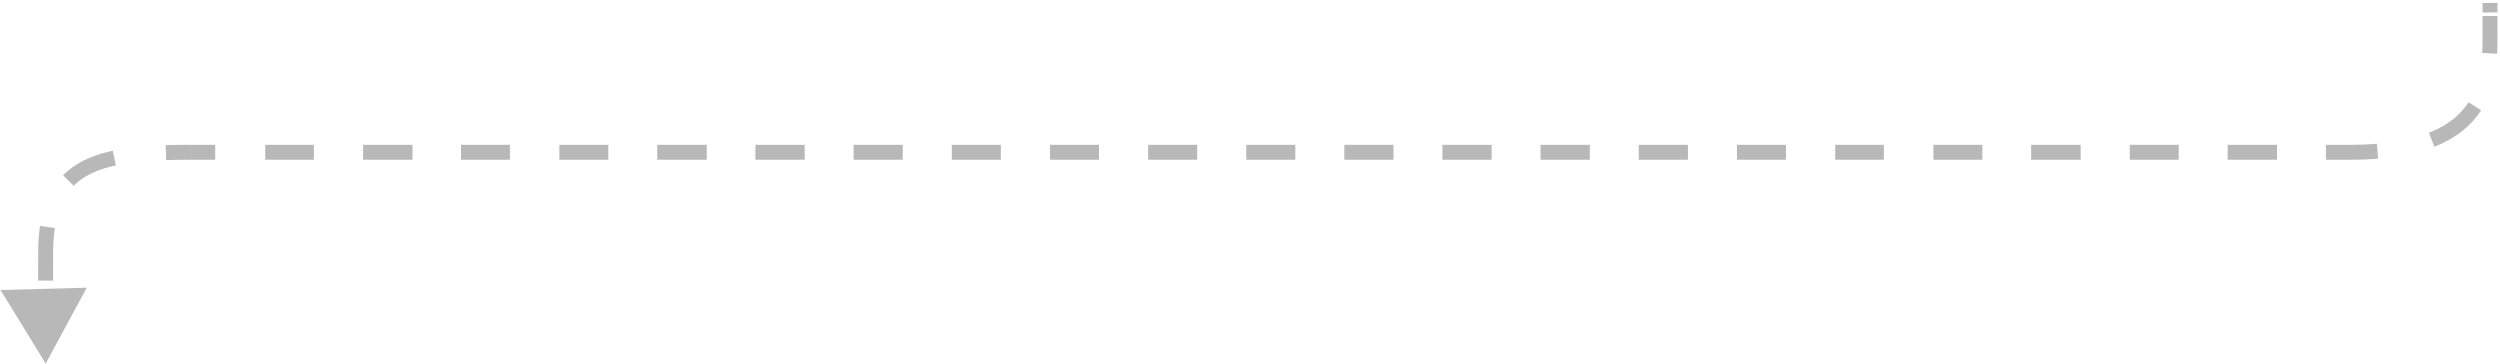 <svg width="502" height="73" fill="none" xmlns="http://www.w3.org/2000/svg"><path d="M9.174 72.996L.109 58.236l17.314-.47-8.249 15.23zm490.822-70.5h-1.5v-.001-.003-.01-.038-.142-.483-1.23h3v1.906h-1.5zm1.5.718v1.918h-3V3.215h3zm0 1.918c.001 1.683.03 3.64-.083 5.66l-2.996-.168c.108-1.911.08-3.75.079-5.492h3zM498.2 22.143c-1.915 2.978-4.88 5.541-9.375 7.314l-1.1-2.791c3.959-1.561 6.404-3.74 7.951-6.145l2.524 1.622zm-20.676 9.714a70.12 70.12 0 01-5.709.22v-3c1.964 0 3.782-.072 5.464-.21l.245 2.99zm-5.709.22H467.047v-3H471.815v3zm-14.589 0H447.312v-3H457.226v3zm-19.744 0H427.665v-3H437.482v3zm-19.684 0H407.853v-3H417.798v3zm-19.74 0H388.229v-3H398.058v3zm-19.78 0H368.514v-3H378.278v3zm-19.649 0H348.782v-3H358.629v3zm-19.69 0H329.057v-3H338.939v3zm-19.705 0H309.343v-3h9.891v3zm-19.711 0H289.639v-3H299.523v3zm-19.711 0H269.944v-3H279.812v3zm-19.712 0H250.247v-3H260.1v3zm-19.711 0H230.546v-3H240.389v3zm-19.711 0H210.84v-3H220.678v3zm-19.708 0H191.129v-3H200.97v3zm-19.704 0H171.409v-3H181.266v3zm-19.691 0H151.684v-3H161.575v3zm-19.658 0H131.971v-3H141.917v3zm-19.766 0H112.318v-3H122.151v3zm-19.758 0H92.57v-3H102.393v3zm-19.56 0H72.911v-3H82.833v3zm-19.8 0H53.26v-3H63.032v3zm-19.82 0H38.529v-3H43.213v3zm-4.684 0c-1.803 0-3.524.021-5.162.075l-.098-2.999c1.68-.054 3.435-.075 5.26-.075v3zm-15.247 1.126c-3.692.798-6.478 2.096-8.474 4.108l-2.13-2.113c2.548-2.568 5.949-4.058 9.97-4.928l.634 2.933zm-12.27 12.601c-.223 1.483-.338 3.136-.338 4.98h-3c0-1.967.123-3.771.37-5.425l2.967.445zm-.338 4.98c0 2.08-.005 3.927-.014 5.572l-3-.016c.009-1.64.014-3.48.014-5.556h3z" fill="#B8B8B8"/></svg>
